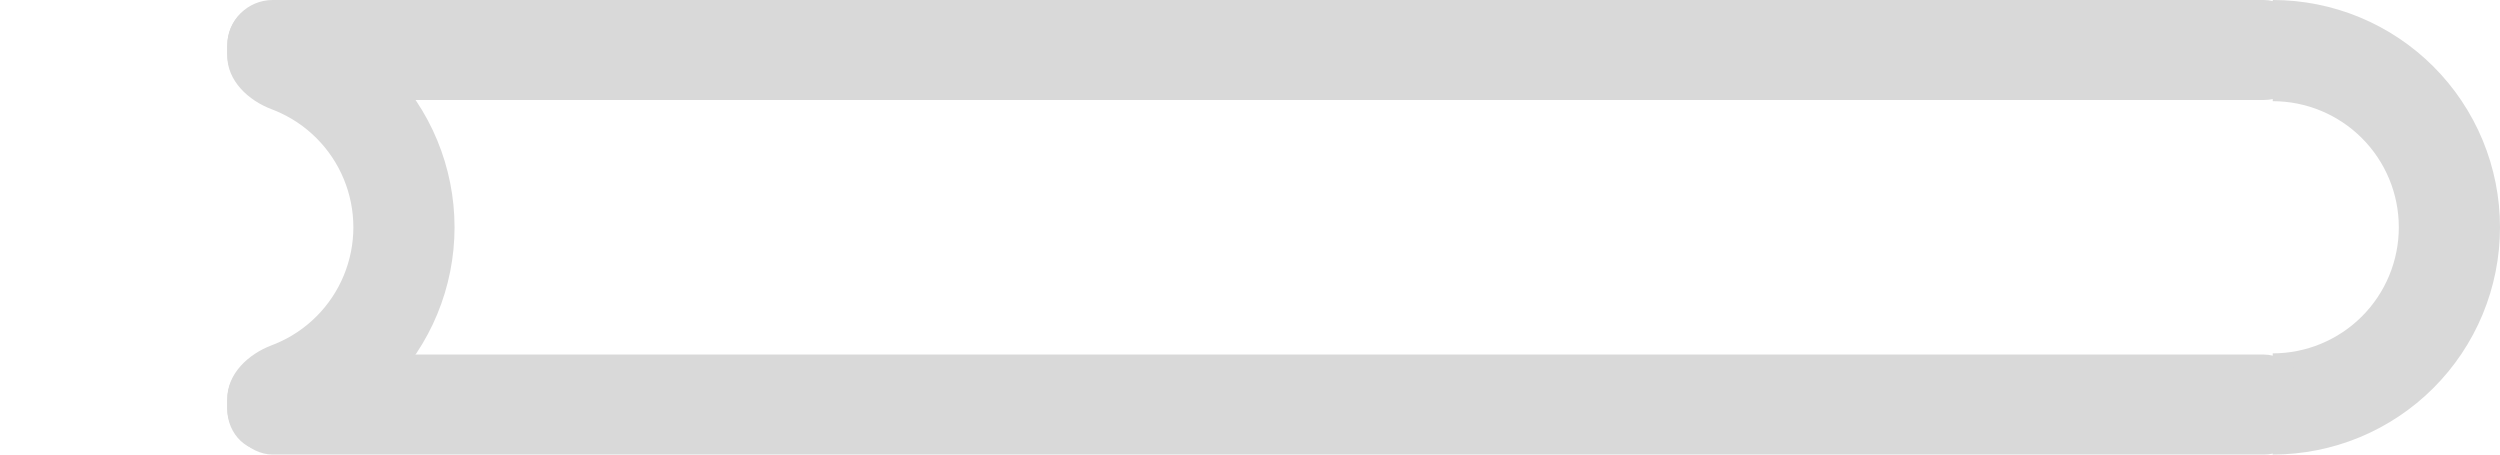 <svg width="275" height="50" viewBox="0 0 275 50" fill="none" xmlns="http://www.w3.org/2000/svg">
    <path
      d="M250 0C253.283 0 256.534 0.647 259.567 1.903C262.6 3.159 265.356 5.001 267.678 7.322C269.999 9.644 271.841 12.4 273.097 15.433C274.353 18.466 275 21.717 275 25C275 28.283 274.353 31.534 273.097 34.567C271.841 37.6 269.999 40.356 267.678 42.678C265.356 44.999 262.6 46.841 259.567 48.097C256.534 49.353 253.283 50 250 50V38.87C251.821 38.87 253.625 38.511 255.308 37.814C256.991 37.117 258.52 36.095 259.807 34.807C261.095 33.52 262.117 31.991 262.814 30.308C263.511 28.625 263.87 26.821 263.87 25C263.87 23.179 263.511 21.375 262.814 19.692C262.117 18.009 261.095 16.48 259.807 15.193C258.52 13.905 256.991 12.883 255.308 12.186C253.625 11.489 251.821 11.13 250 11.13V0Z"
      fill="#D9D9D9"
    />
    <path
      d="M25 5C25 2.239 27.26 -0.05 29.967 0.498C31.538 0.817 33.079 1.287 34.567 1.903C37.6 3.159 40.356 5.001 42.678 7.322C44.999 9.644 46.841 12.4 48.097 15.433C49.353 18.466 50 21.717 50 25C50 28.283 49.353 31.534 48.097 34.567C46.841 37.6 44.999 40.356 42.678 42.678C40.356 44.999 37.6 46.841 34.567 48.097C33.079 48.714 31.538 49.183 29.967 49.502C27.26 50.05 25 47.761 25 45V43.87C25 41.108 27.308 38.952 29.892 37.978C30.032 37.926 30.17 37.871 30.308 37.814C31.991 37.117 33.52 36.095 34.807 34.807C36.095 33.52 37.117 31.991 37.814 30.308C38.511 28.625 38.87 26.821 38.87 25C38.87 23.179 38.511 21.375 37.814 19.692C37.117 18.009 36.095 16.48 34.807 15.193C33.52 13.905 31.991 12.883 30.308 12.186C30.17 12.129 30.032 12.074 29.892 12.022C27.308 11.048 25 8.892 25 6.13V5Z"
      fill="#D9D9D9"
    />
    <rect x="25" width="229" height="11" rx="5" fill="#D9D9D9" />
    <rect x="25" y="39" width="229" height="11" rx="5" fill="#D9D9D9" />
  </svg>